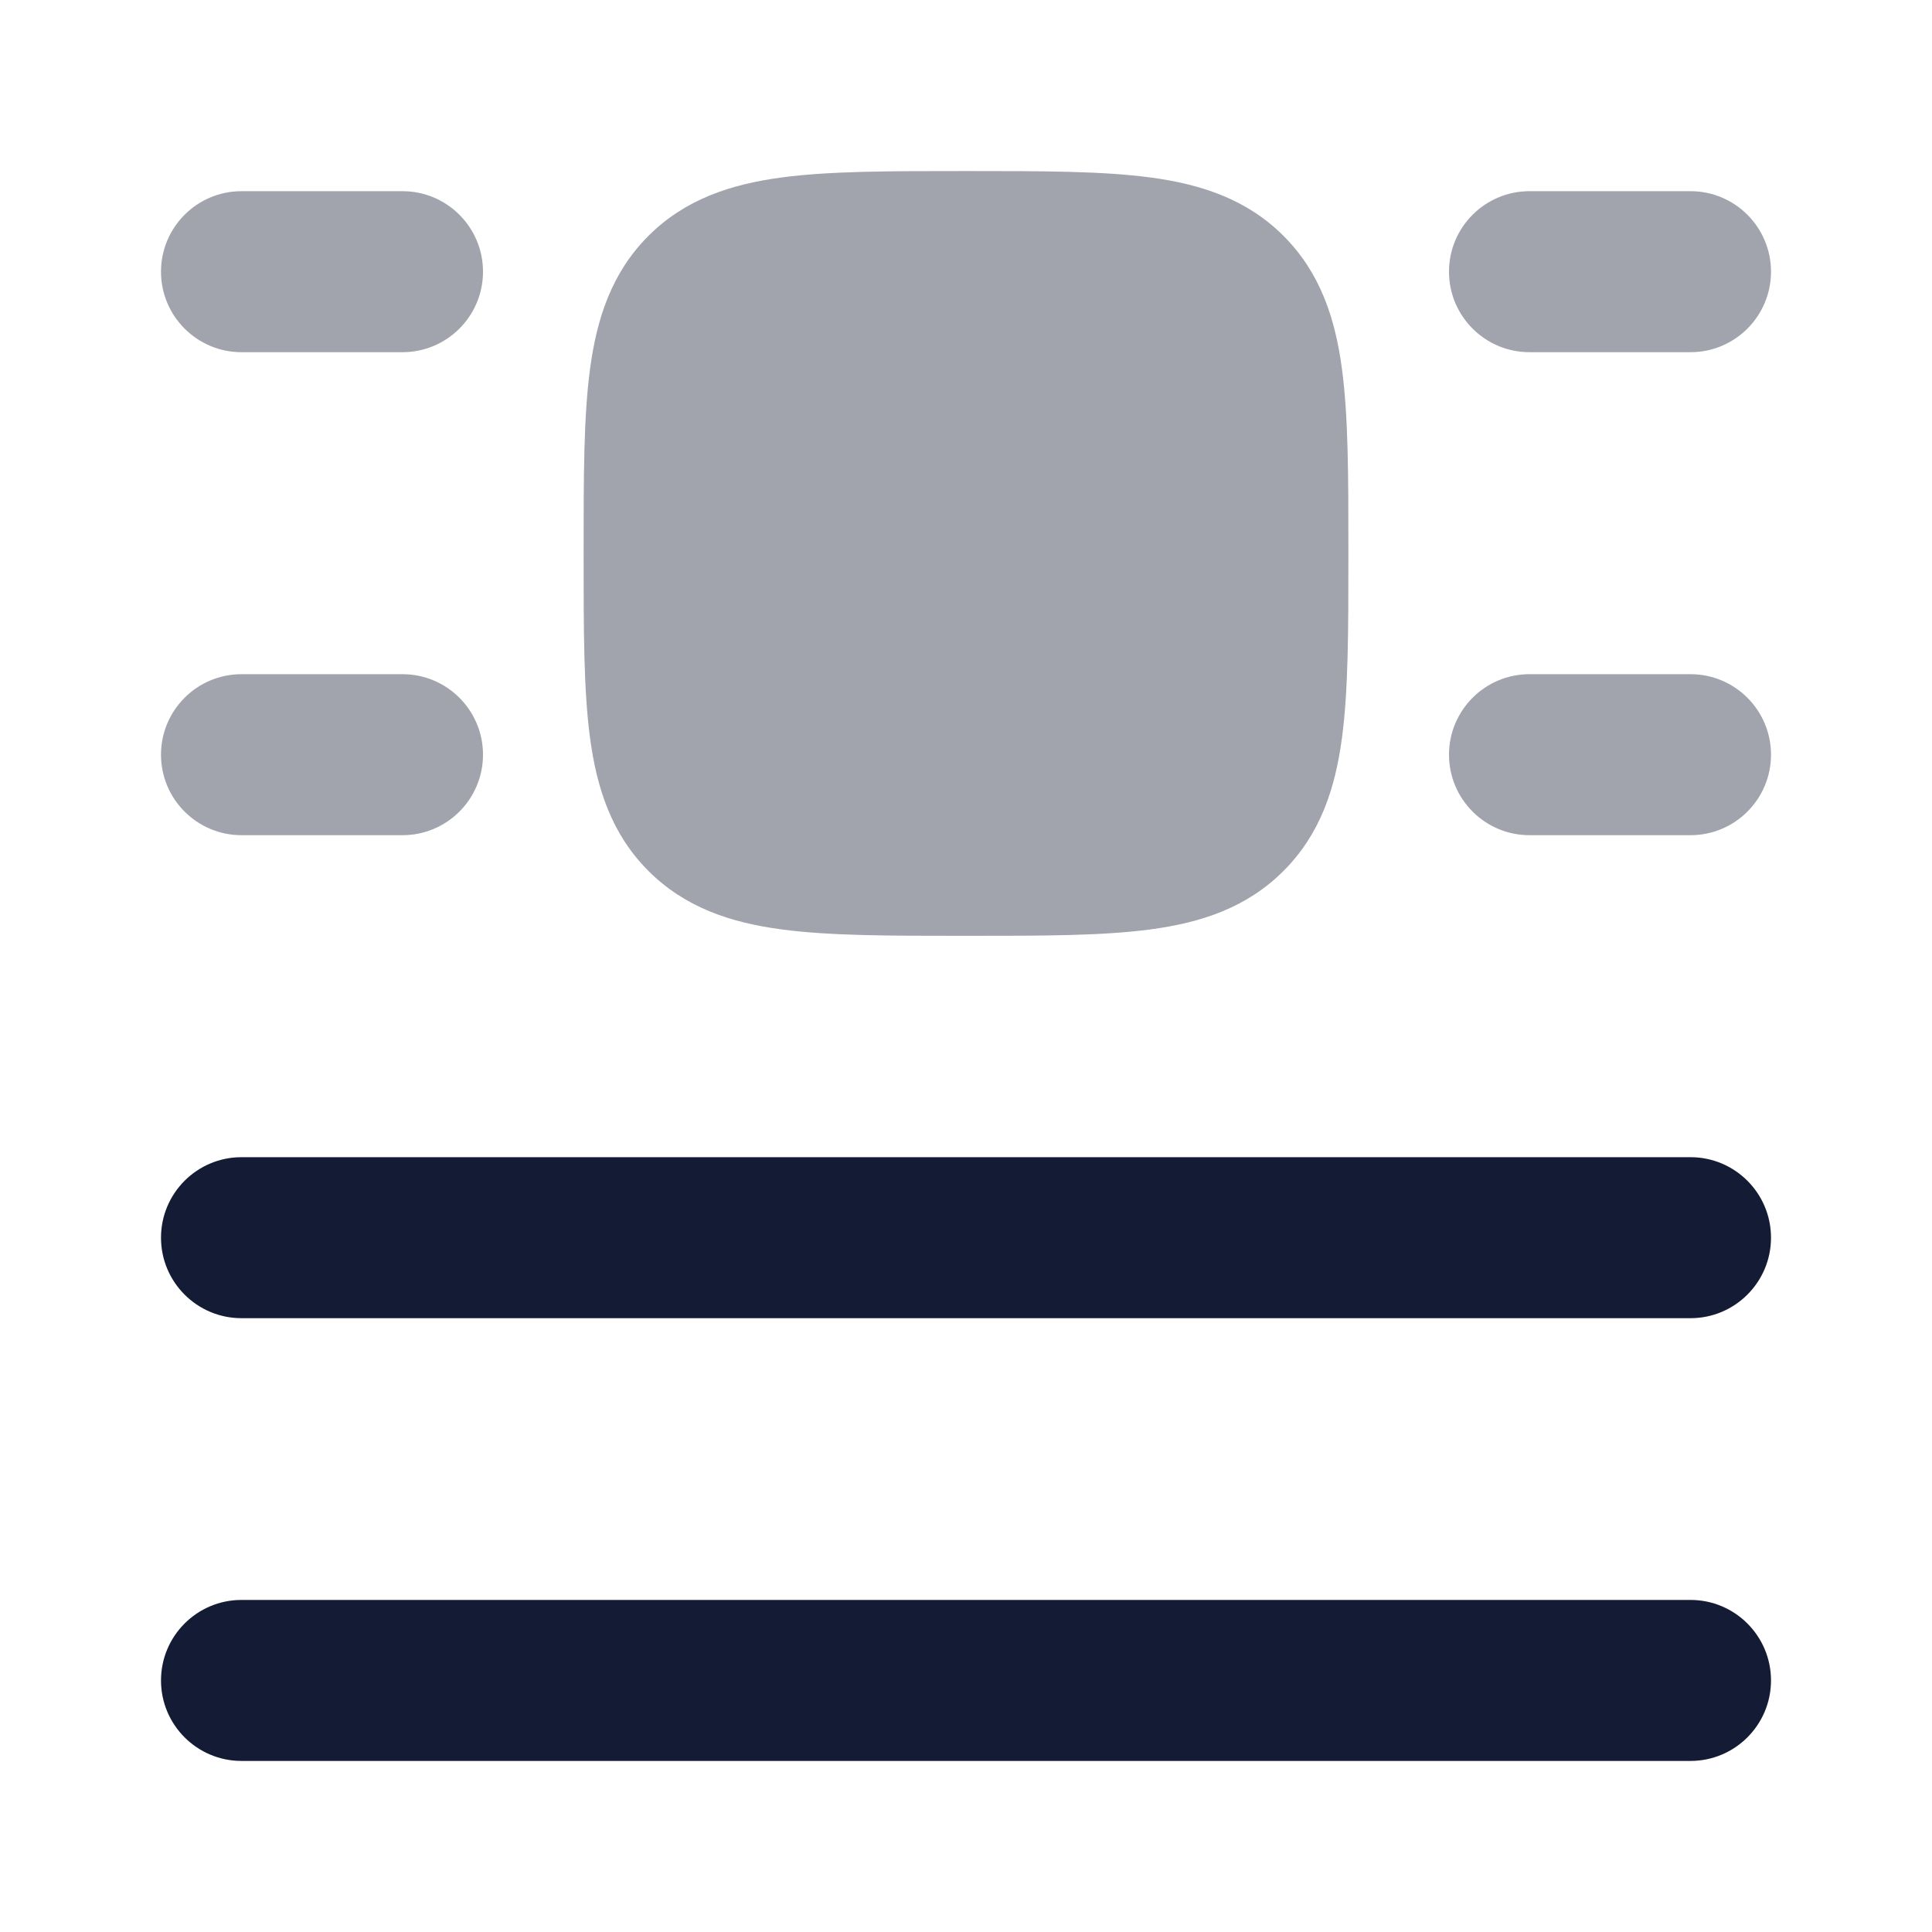 <svg width="24" height="24" viewBox="0 0 24 24" fill="none" xmlns="http://www.w3.org/2000/svg">
<path opacity="0.4" fill-rule="evenodd" clip-rule="evenodd" d="M2 3.375C2 2.823 2.448 2.375 3 2.375H5C5.552 2.375 6 2.823 6 3.375C6 3.927 5.552 4.375 5 4.375H3C2.448 4.375 2 3.927 2 3.375Z" fill="#141B34"/>
<path opacity="0.4" fill-rule="evenodd" clip-rule="evenodd" d="M18 3.375C18 2.823 18.448 2.375 19 2.375H21C21.552 2.375 22 2.823 22 3.375C22 3.927 21.552 4.375 21 4.375H19C18.448 4.375 18 3.927 18 3.375Z" fill="#141B34"/>
<path opacity="0.4" fill-rule="evenodd" clip-rule="evenodd" d="M2 9.375C2 8.823 2.448 8.375 3 8.375H5C5.552 8.375 6 8.823 6 9.375C6 9.927 5.552 10.375 5 10.375H3C2.448 10.375 2 9.927 2 9.375Z" fill="#141B34"/>
<path opacity="0.4" fill-rule="evenodd" clip-rule="evenodd" d="M18 9.375C18 8.823 18.448 8.375 19 8.375H21C21.552 8.375 22 8.823 22 9.375C22 9.927 21.552 10.375 21 10.375H19C18.448 10.375 18 9.927 18 9.375Z" fill="#141B34"/>
<path fill-rule="evenodd" clip-rule="evenodd" d="M2 15.375C2 14.823 2.448 14.375 3 14.375H21C21.552 14.375 22 14.823 22 15.375C22 15.927 21.552 16.375 21 16.375H3C2.448 16.375 2 15.927 2 15.375Z" fill="#141B34"/>
<path fill-rule="evenodd" clip-rule="evenodd" d="M2 20.875C2 20.323 2.448 19.875 3 19.875H21C21.552 19.875 22 20.323 22 20.875C22 21.427 21.552 21.875 21 21.875H3C2.448 21.875 2 21.427 2 20.875Z" fill="#141B34"/>
<path opacity="0.4" d="M12.052 2.125C12.95 2.125 13.7 2.125 14.294 2.205C14.922 2.289 15.489 2.475 15.944 2.93C16.4 3.386 16.586 3.953 16.67 4.581C16.75 5.175 16.75 5.925 16.75 6.823V6.823V6.927V6.927C16.75 7.825 16.75 8.575 16.67 9.169C16.586 9.797 16.4 10.364 15.944 10.819C15.489 11.275 14.922 11.461 14.294 11.545C13.7 11.625 12.95 11.625 12.052 11.625H12.052H11.948H11.948C11.05 11.625 10.3 11.625 9.706 11.545C9.078 11.461 8.511 11.275 8.055 10.819C7.6 10.364 7.414 9.797 7.33 9.169C7.25 8.575 7.25 7.825 7.25 6.927V6.927V6.823V6.823C7.25 5.925 7.25 5.175 7.33 4.581C7.414 3.953 7.6 3.386 8.055 2.93C8.511 2.475 9.078 2.289 9.706 2.205C10.3 2.125 11.05 2.125 11.948 2.125H11.948H12.052H12.052Z" fill="#141B34"/>
</svg>
